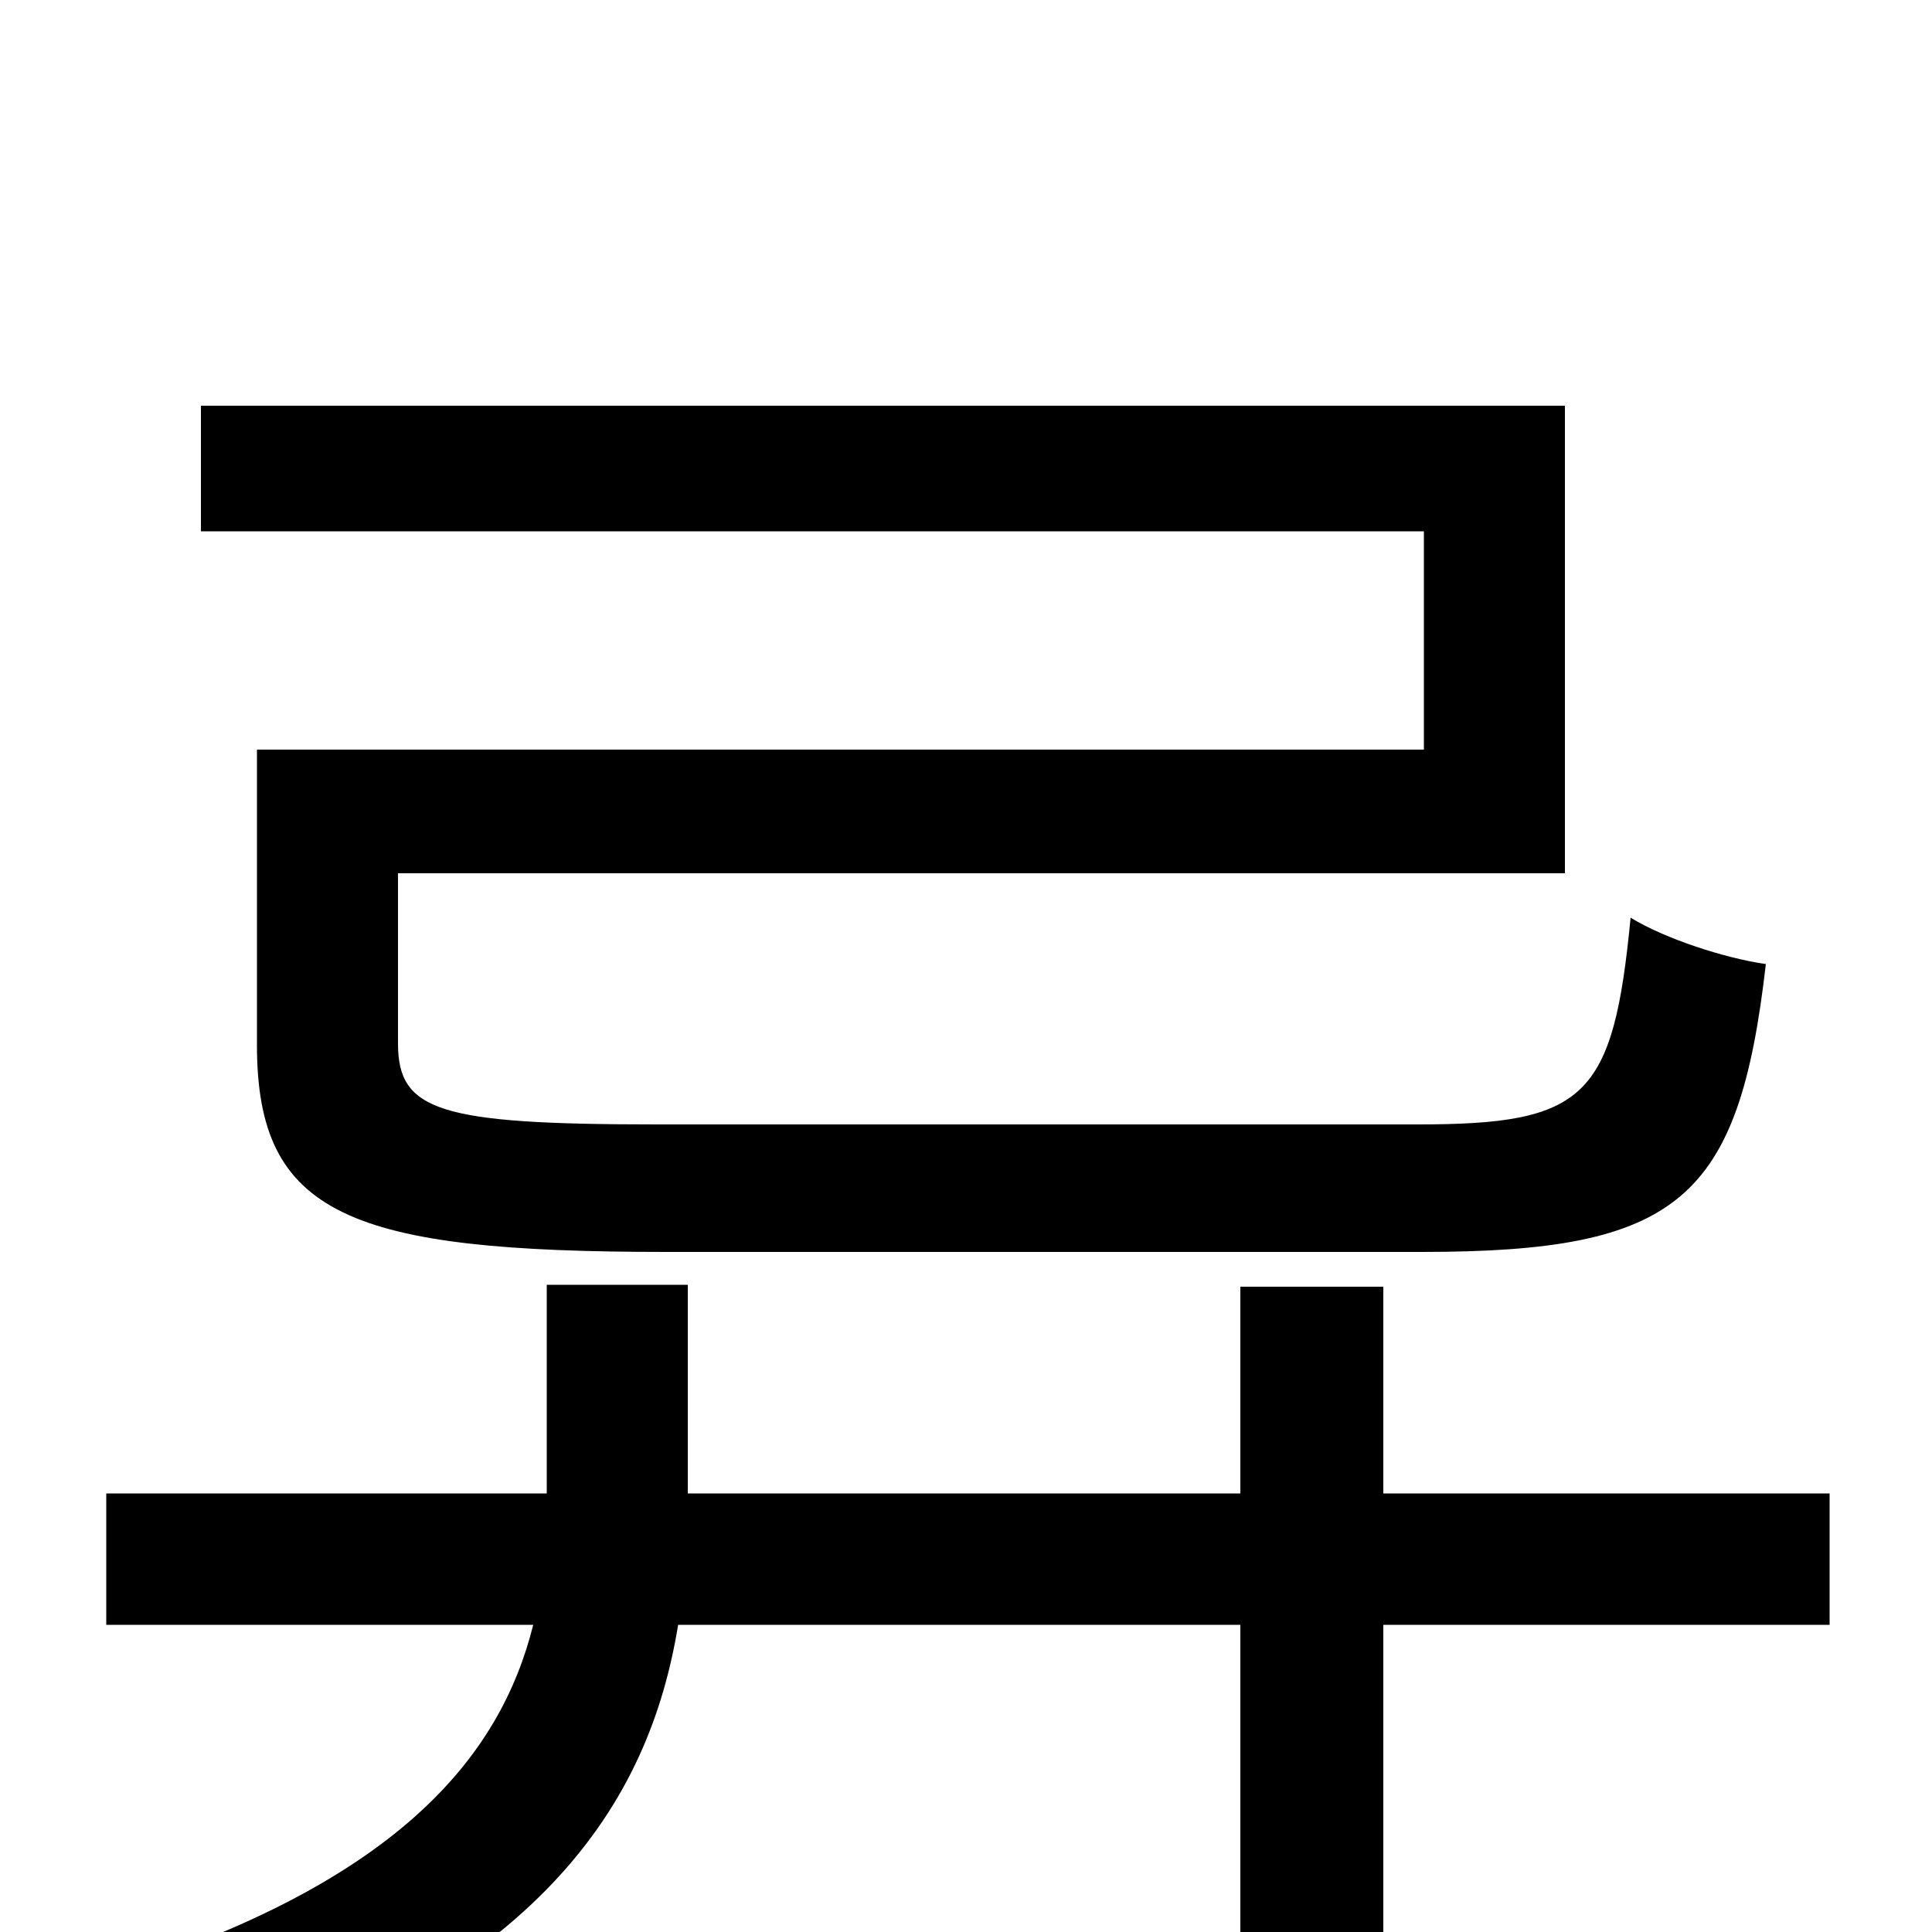 <svg xmlns="http://www.w3.org/2000/svg" viewBox="0 -1000 1000 1000">
	<path fill="#000000" d="M737 -612H133V-459C133 -371 181 -352 345 -352H736C869 -352 900 -379 914 -501C893 -504 862 -514 844 -525C835 -432 821 -418 734 -418H340C227 -418 206 -425 206 -460V-548H810V-790H104V-725H737ZM947 -227H716V-334H642V-227H356V-335H283V-228V-227H55V-159H276C259 -91 206 -23 45 25C61 39 83 66 91 84C280 24 336 -67 351 -159H642V79H716V-159H947Z"/>
</svg>